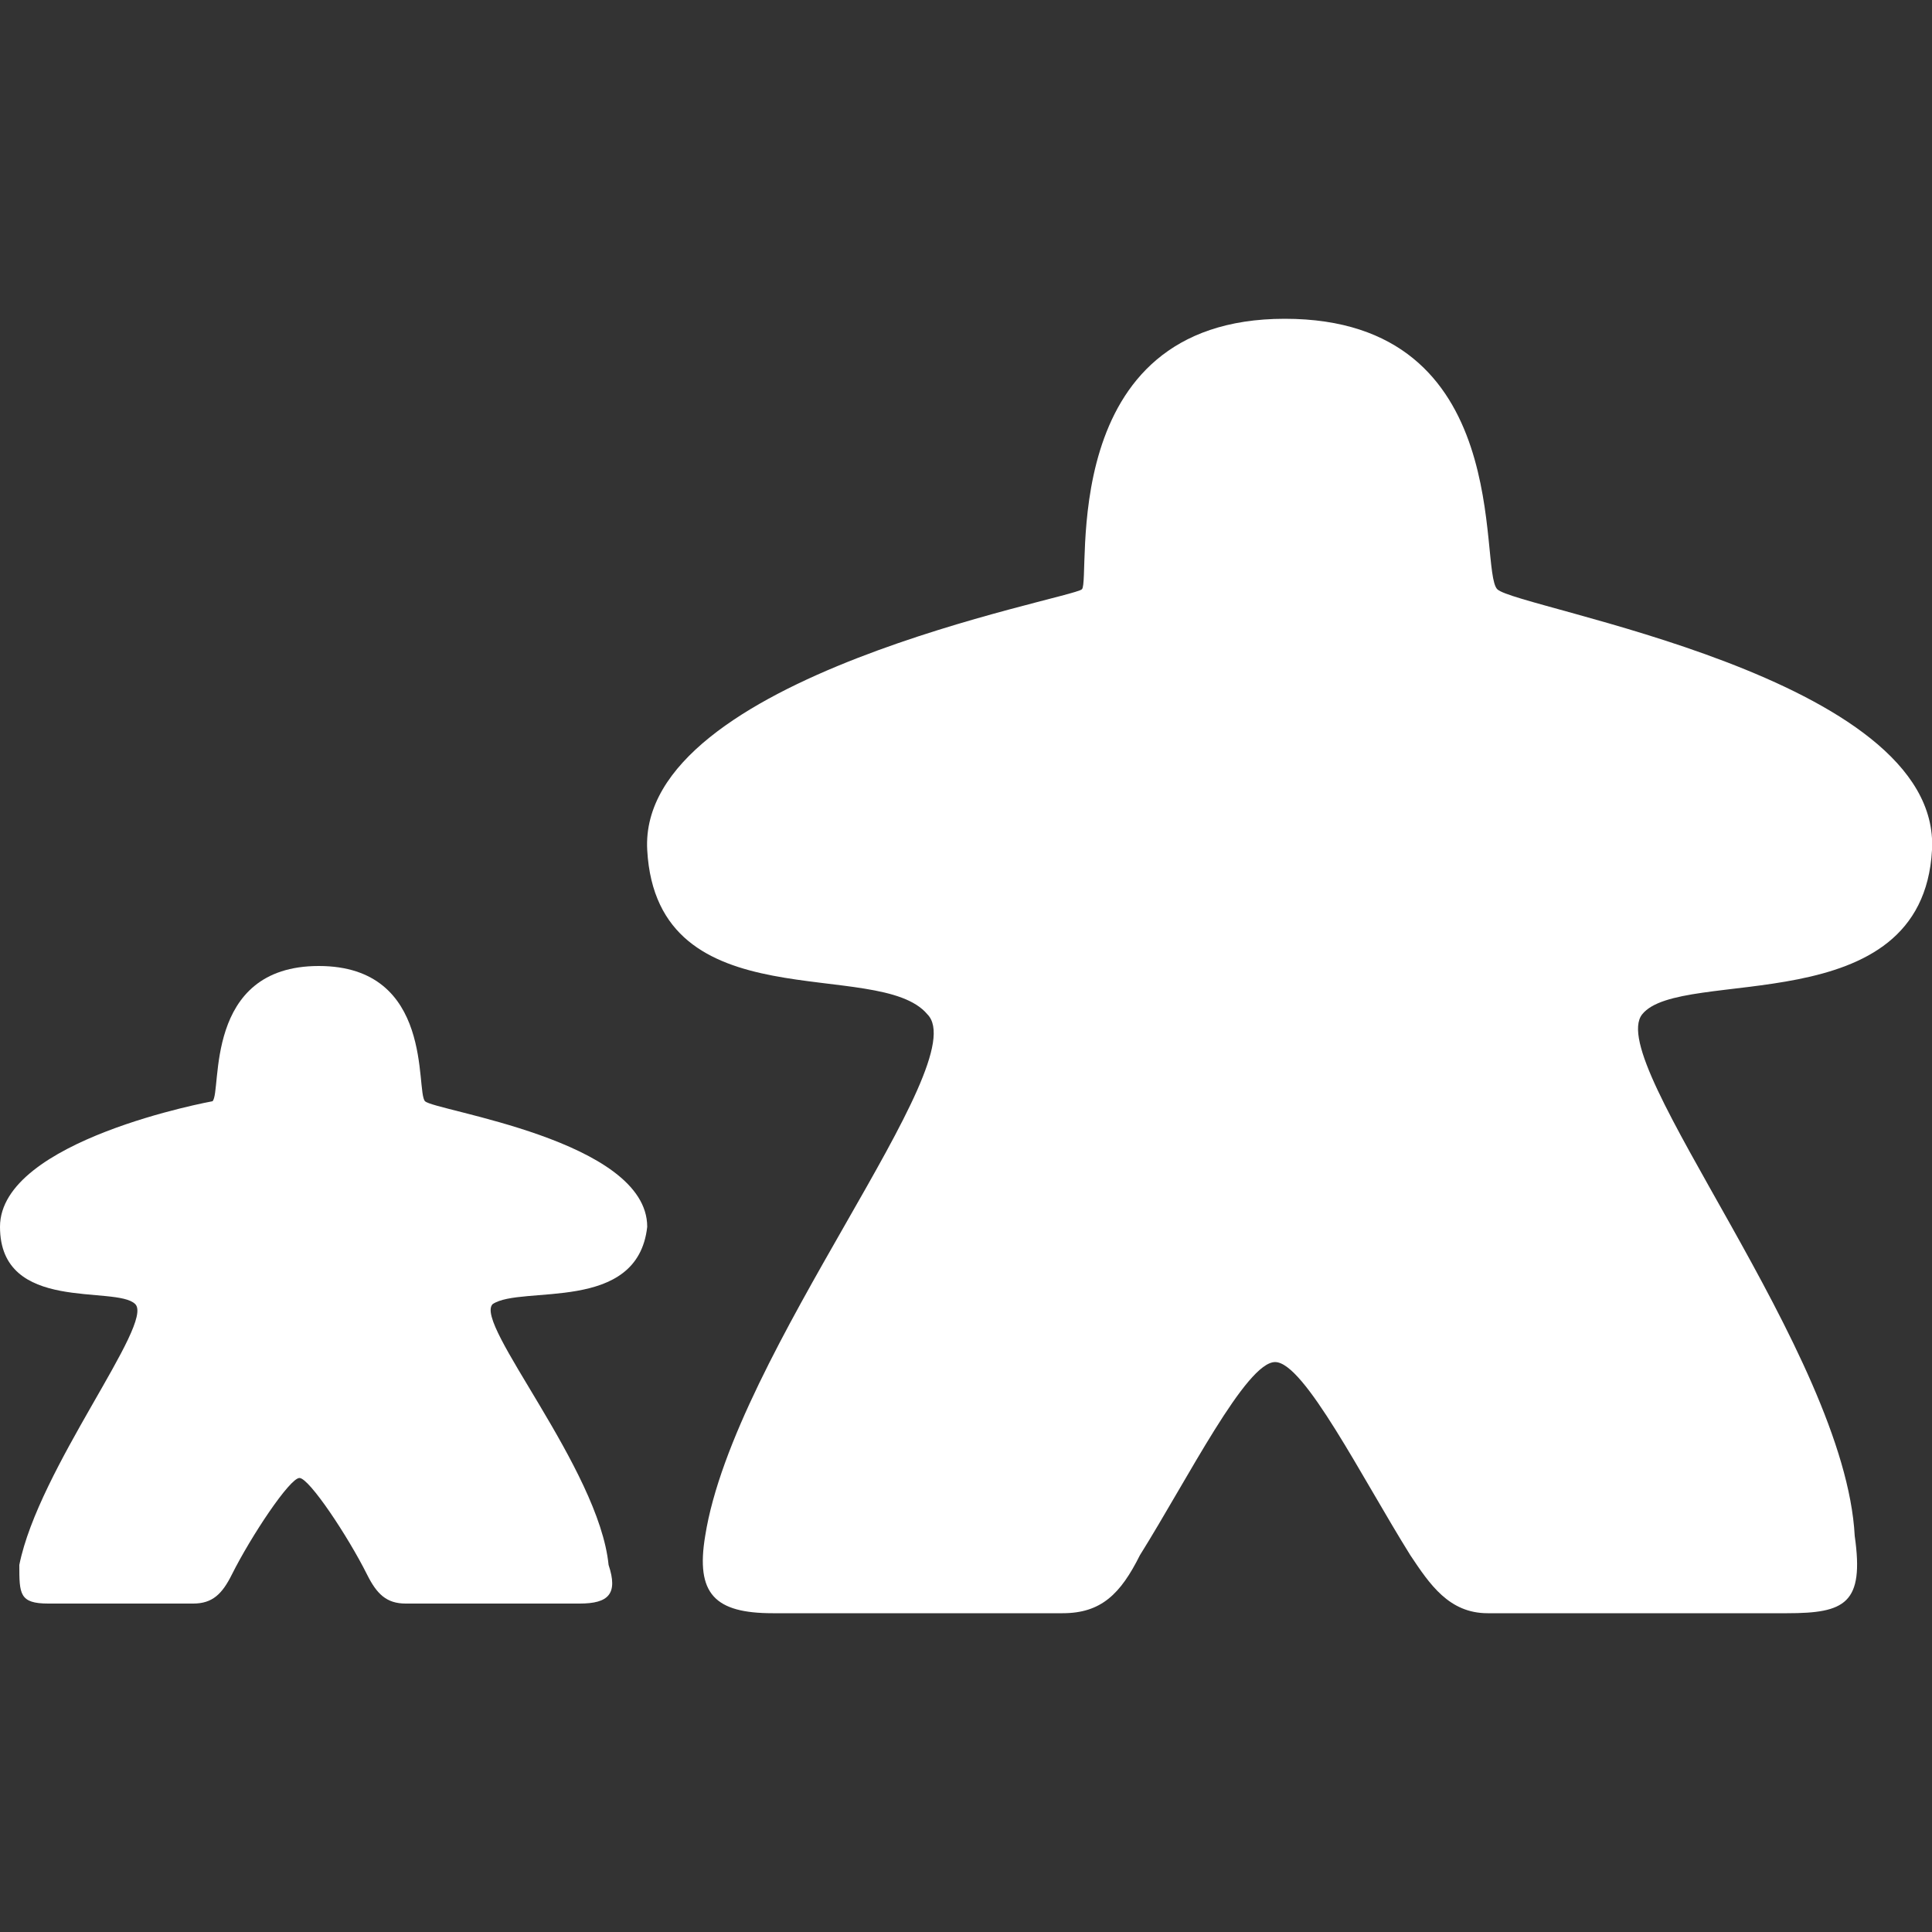 <?xml version="1.0" encoding="utf-8"?>
<!-- Generator: Adobe Illustrator 19.2.1, SVG Export Plug-In . SVG Version: 6.00 Build 0)  -->
<svg version="1.1" id="图层_1" xmlns="http://www.w3.org/2000/svg" xmlns:xlink="http://www.w3.org/1999/xlink" x="0px" y="0px"
	 viewBox="0 0 20 20" style="enable-background:new 0 0 20 20;" xml:space="preserve">
<rect x="0" y="0" width="20" height="20" fill="#333333" stroke="none"/>
<style type="text/css">
	.st0{fill:#FFFFFF;}
</style>
<g>
	<title>age</title>
	<path class="st0" d="M20,8.8c0.1-1.8-4.3-2.5-4.5-2.7c-0.2-0.2,0.2-2.8-2.2-2.8S11.3,6,11.2,6.1C11.1,6.2,6.6,7,6.7,8.8
		c0.1,1.8,2.4,1.1,2.9,1.7c0.5,0.5-2,3.5-2.3,5.4c-0.1,0.6,0.1,0.8,0.7,0.8H11c0.4,0,0.6-0.2,0.8-0.6c0.5-0.8,1.1-2,1.4-2
		s0.9,1.2,1.4,2c0.2,0.3,0.4,0.6,0.8,0.6h3.1c0.6,0,0.8-0.1,0.7-0.8C19.1,14,16.6,11,17,10.5C17.4,10,19.9,10.6,20,8.8z"/>
	<path class="st0" d="M6.7,12.7c0-0.9-2.2-1.2-2.3-1.3C4.3,11.3,4.5,10,3.3,10s-1,1.3-1.1,1.4C2.2,11.4,0,11.8,0,12.7
		c0,0.9,1.2,0.6,1.4,0.8s-1,1.7-1.2,2.7c0,0.3,0,0.4,0.3,0.4h1.5c0.2,0,0.3-0.1,0.4-0.3c0.2-0.4,0.6-1,0.7-1s0.5,0.6,0.7,1
		c0.1,0.2,0.2,0.3,0.4,0.3H6c0.3,0,0.4-0.1,0.3-0.4c-0.1-1-1.4-2.5-1.2-2.7C5.4,13.3,6.6,13.6,6.7,12.7z"/>
</g>
</svg>
